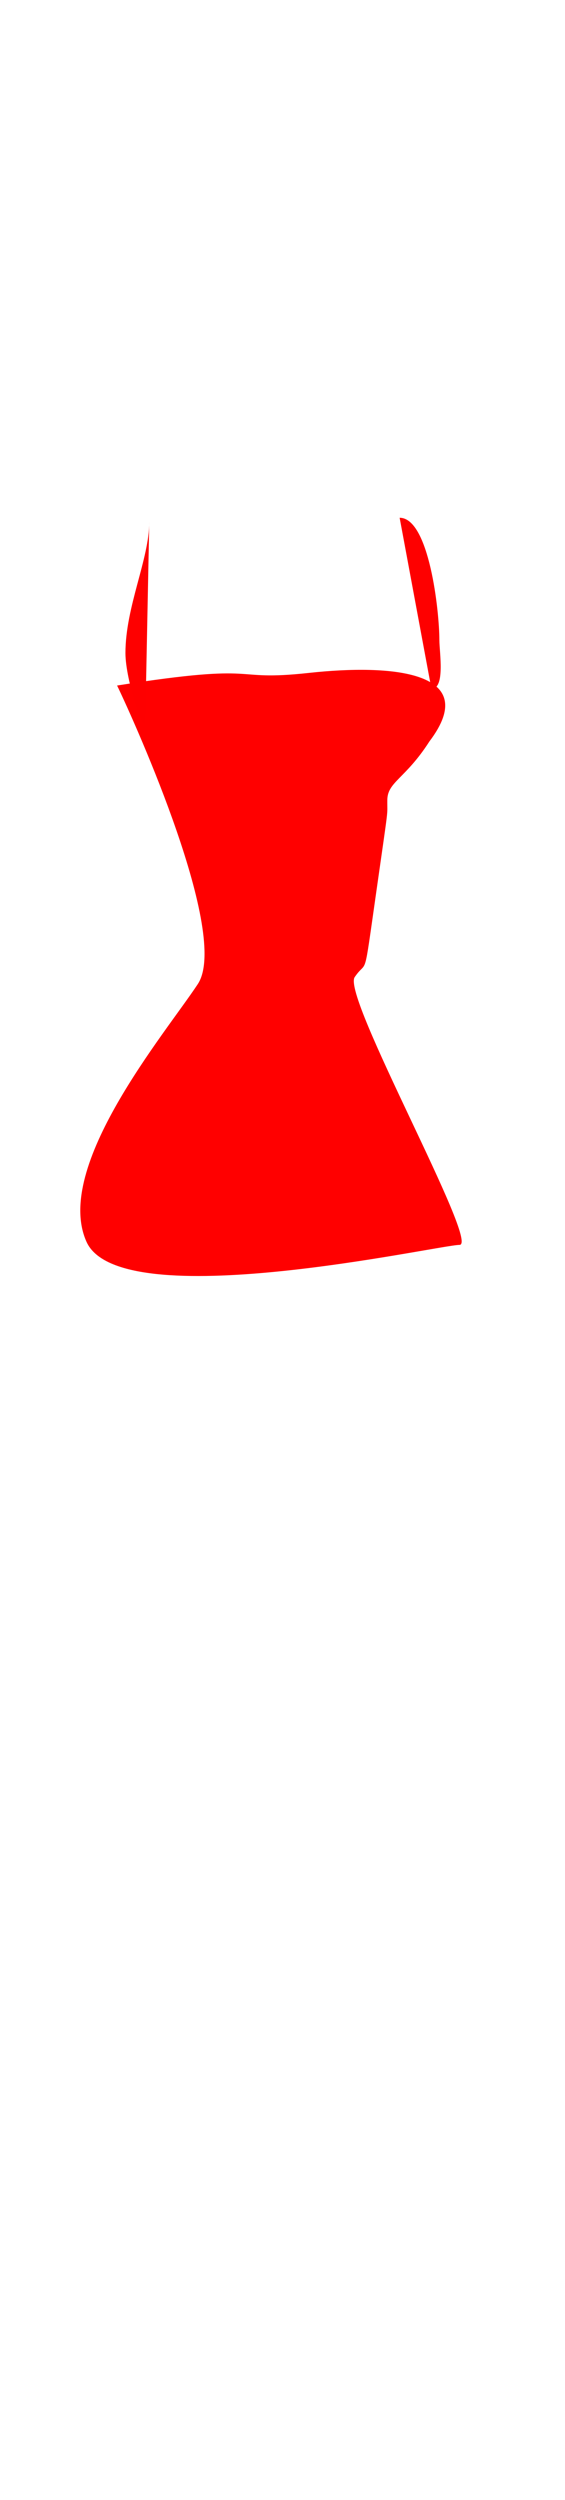 <svg class="shirt" width="86" height="380" viewBox="202.715 584.407 86.593 380.048" preserveAspectRatio="xMidYMid meet" xmlns="http://www.w3.org/2000/svg">
  <defs id="svgEditorDefs">
    <path id="svgEditorClosePathDefs" class="lines" fill="black" style="stroke-width: 0px; stroke: none;"/>
  </defs>
  <path d="M 220.661 688.043 C 223.59 694.135 237.991 726.216 233.031 733.738 C 228.072 741.26 210.812 761.694 215.973 773.187 C 221.135 784.681 269.923 773.662 273.14 773.658 C 276.359 773.653 255.063 735.613 257.075 732.674 C 259.087 729.733 258.362 733.801 260.378 719.68 C 262.394 705.559 262.049 708.336 262.076 705.561 C 262.103 702.786 264.854 702.325 268.526 696.604 C 276.679 685.847 262.658 684.737 250.057 686.113 C 237.456 687.489 243.764 684.409 220.661 688.043 Z" id="path-1" class="skin" style="stroke: none; stroke-width: 0px; fill: rgb(255, 0, 0);"/>
  <path d="M 225.594 662.974 C 225.594 668.686 221.94 675.979 221.94 683.073 C 221.94 687.346 224.985 696.042 224.985 693.427" style="stroke: rgb(0, 0, 0); stroke-opacity: 0; fill: rgb(254, 0, 0);"/>
  <path d="M 268.837 688.555 C 270.992 688.555 270.055 682.91 270.055 681.143 C 270.055 676.552 268.461 662.366 263.964 662.366" style="stroke: rgb(0, 0, 0); stroke-opacity: 0; fill: rgb(254, 0, 0);"/>
</svg>